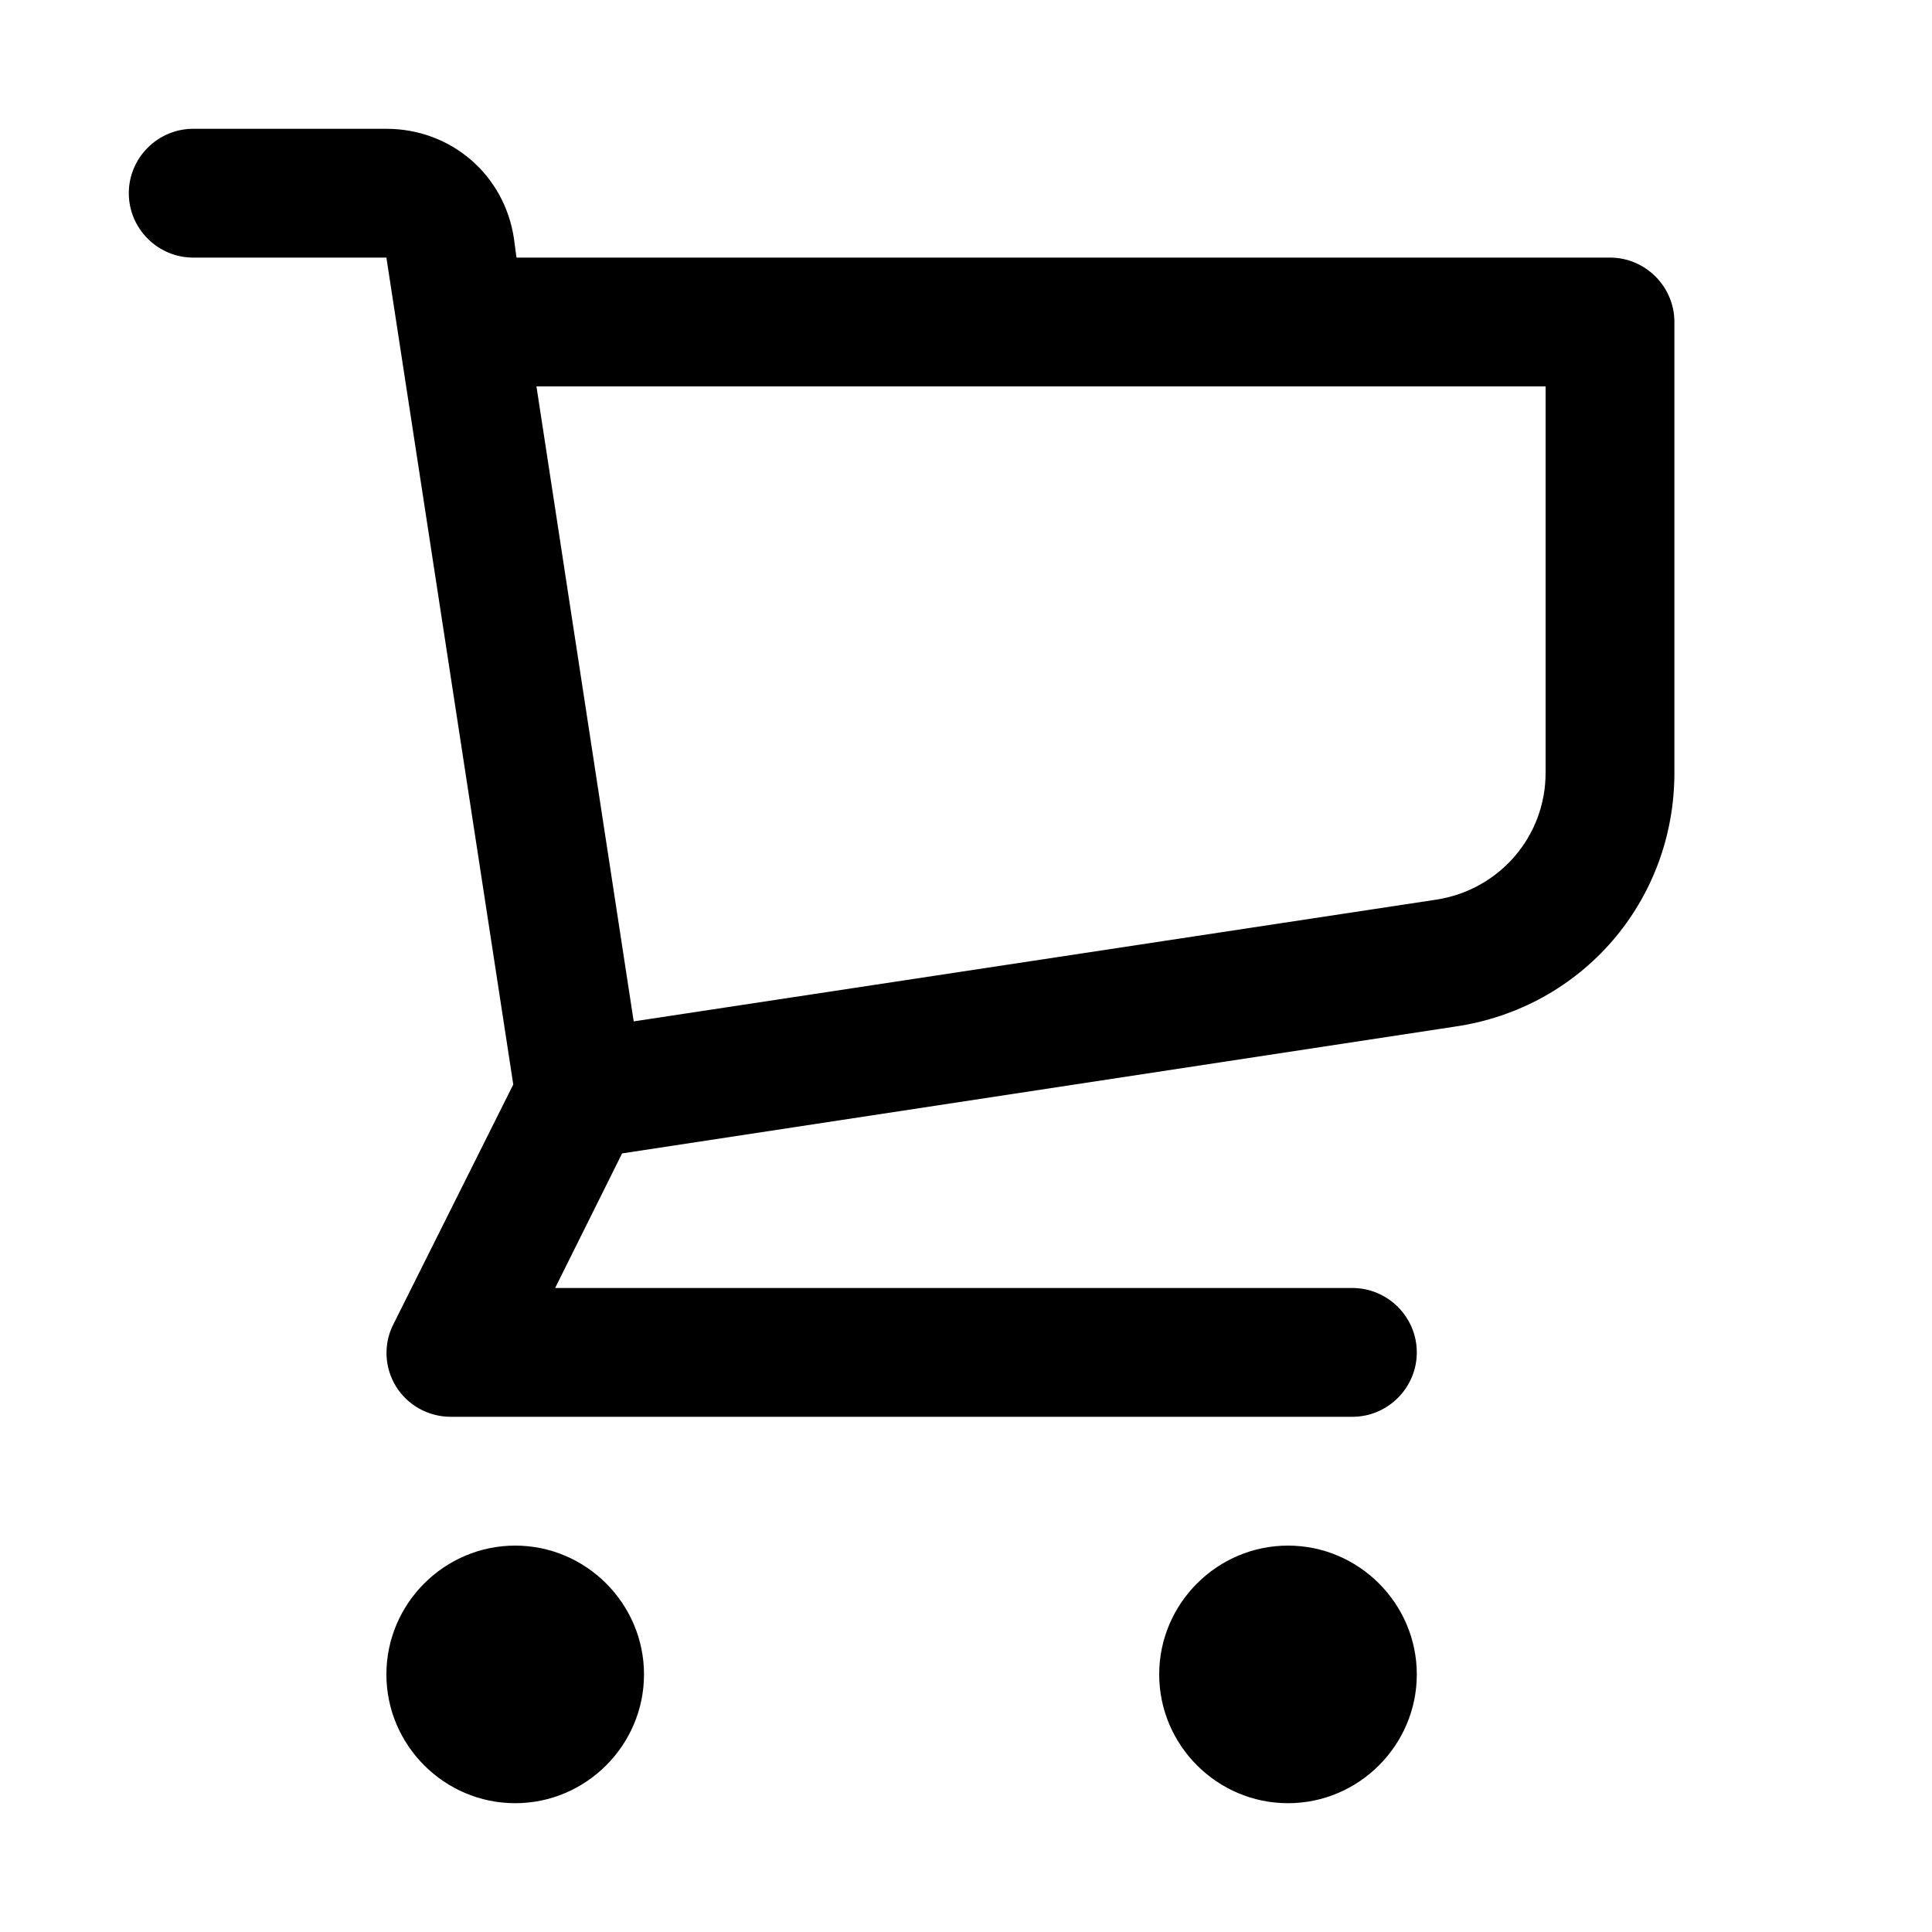 <svg xmlns="http://www.w3.org/2000/svg" viewBox="0 0 30 30">
<rect fill="none" width="30" height="30"/>
<path fill="#000000" d="M10,26c0,1.1-0.9,2-2,2s-2-0.9-2-2c0-1.1,0.9-2,2-2S10,24.9,10,26z M20,24c-1.1,0-2,0.9-2,2c0,1.1,0.9,2,2,2s2-0.9,2-2 C22,24.9,21.1,24,20,24z M26,5v7c0,1.99-1.43,3.65-3.4,3.94L9.66,17.91L8.62,20H21c0.55,0,1,0.45,1,1s-0.45,1-1,1H7 c-0.35,0-0.67-0.18-0.85-0.47s-0.2-0.66-0.04-0.97l1.86-3.72L6,4H3C2.45,4,2,3.55,2,3s0.45-1,1-1h3c1,0,1.83,0.71,1.98,1.7L8.02,4 H25C25.55,4,26,4.45,26,5z M24,6H8.33l1.51,9.86l12.46-1.89C23.28,13.82,24,12.99,24,12V6z"/>
</svg>